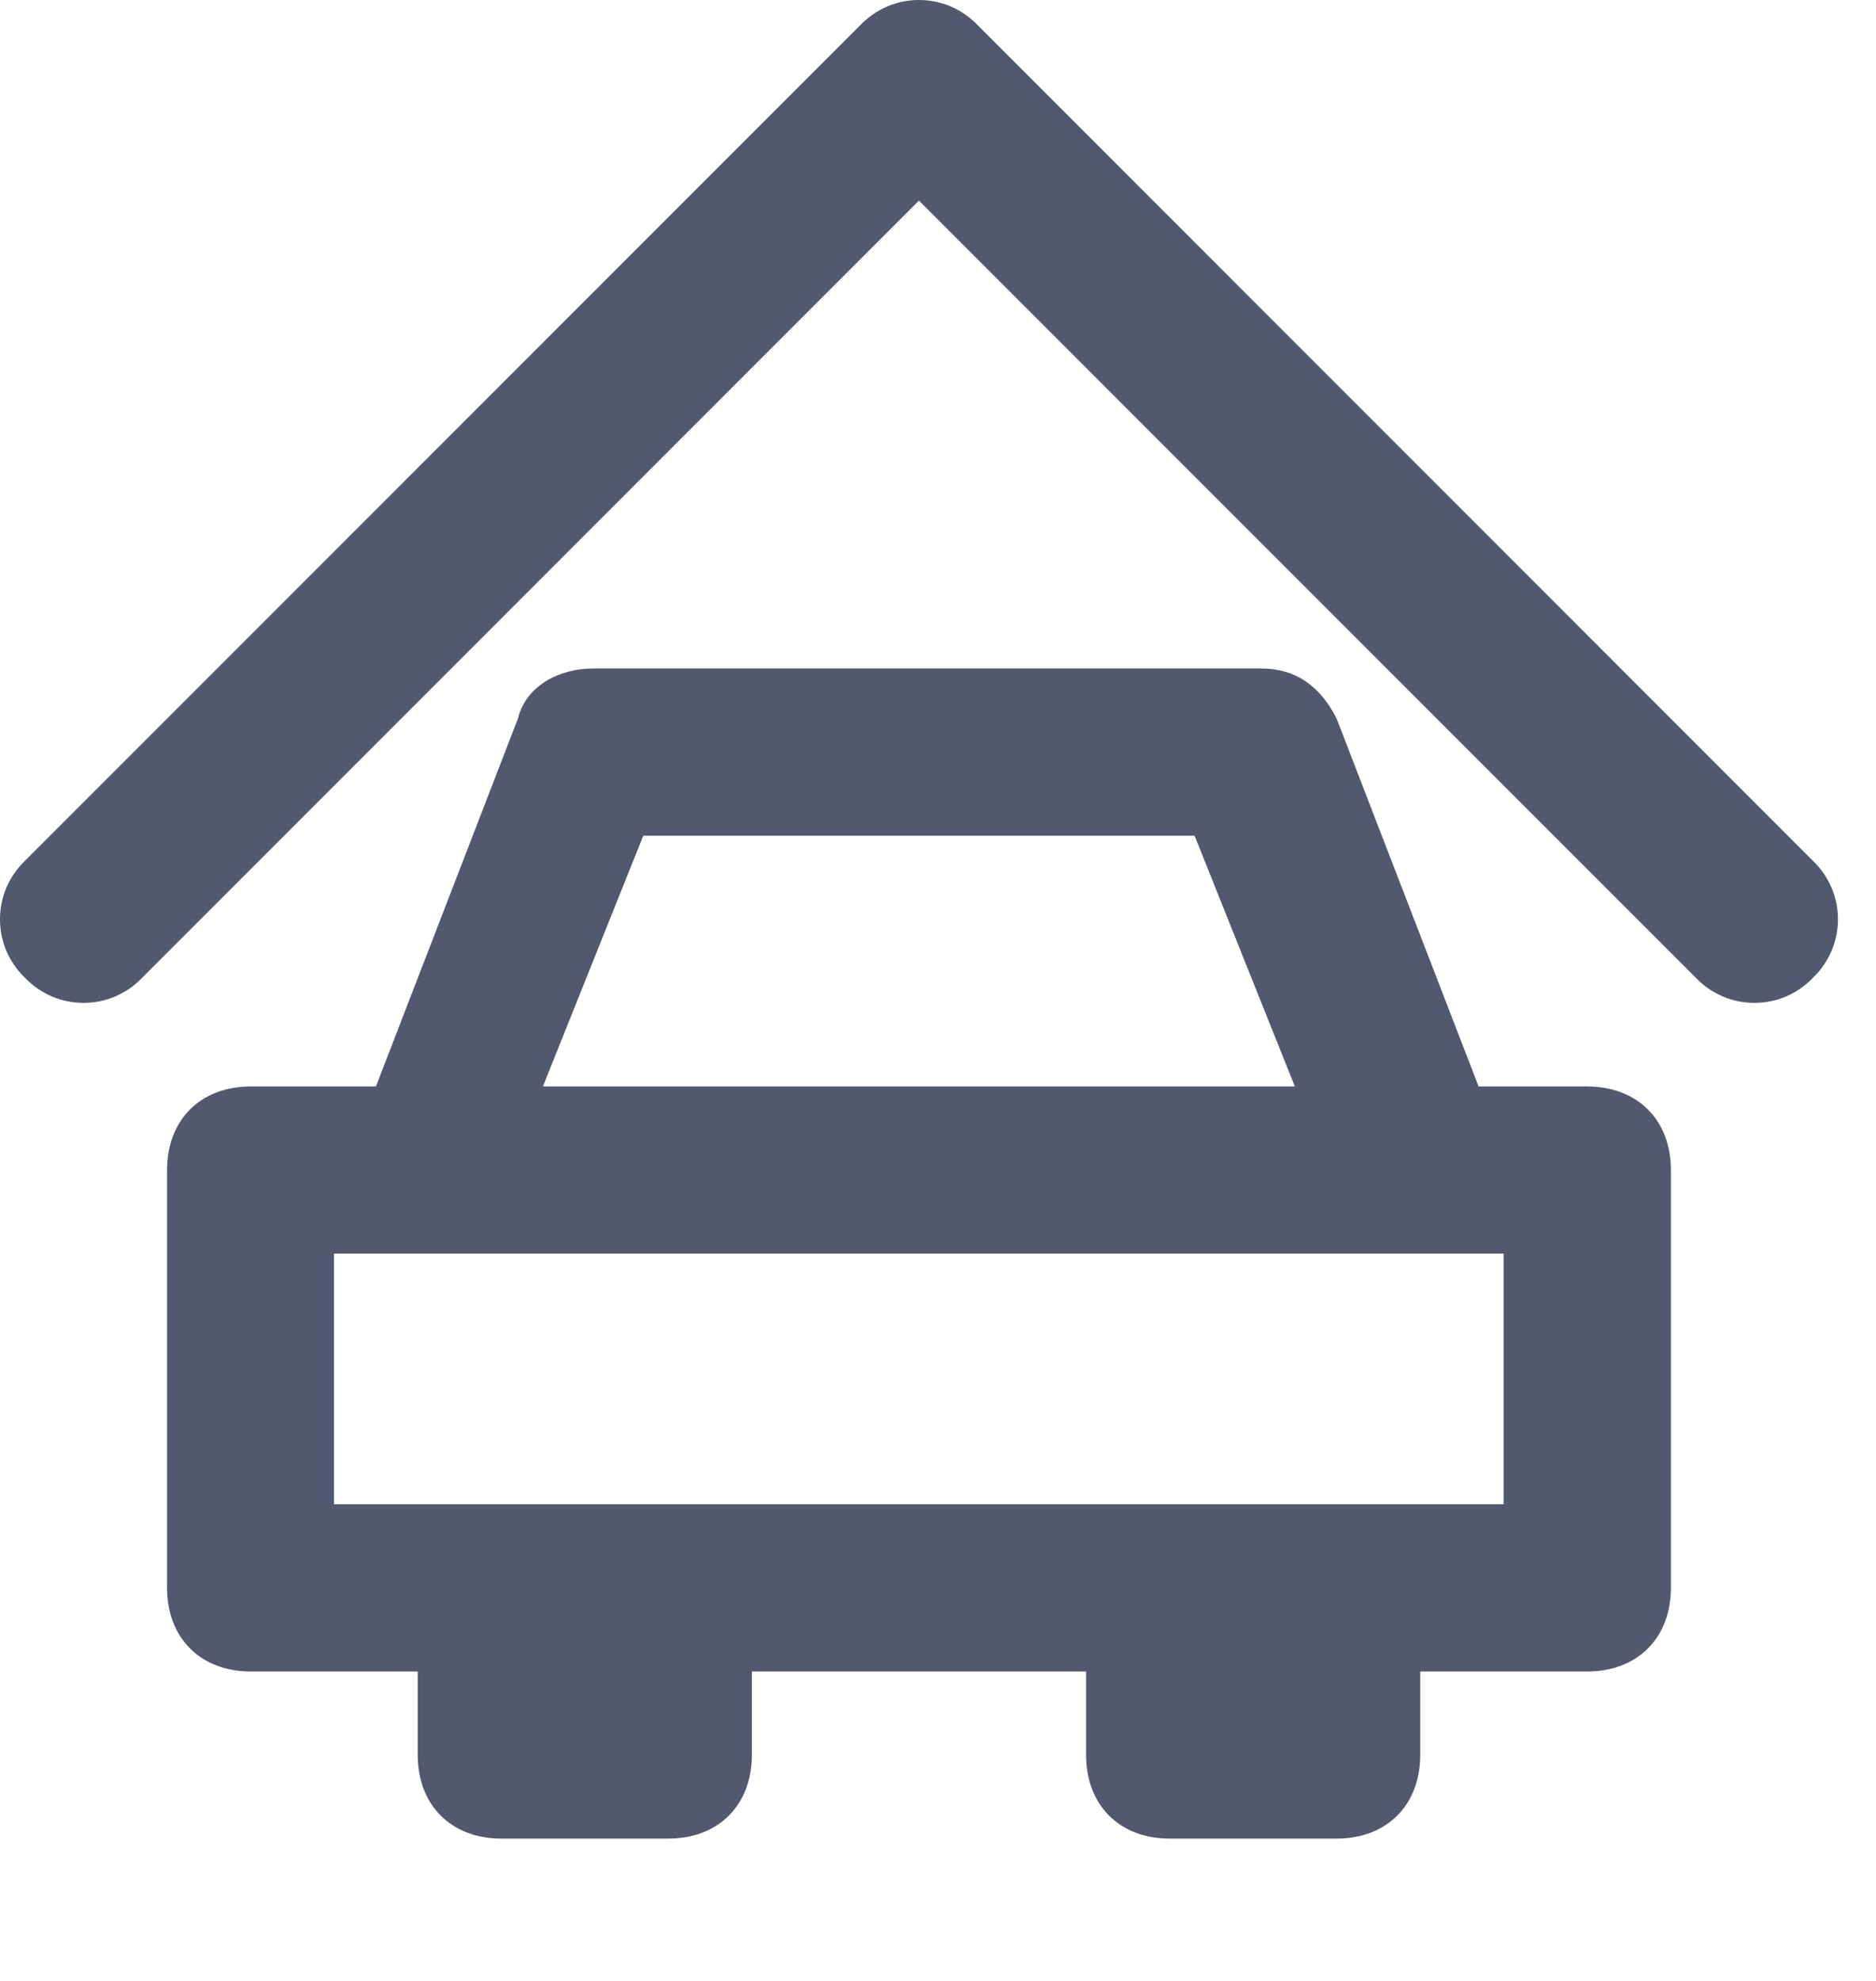 <svg width="18" height="19" viewBox="0 0 18 19" fill="none" xmlns="http://www.w3.org/2000/svg">
<g clip-path="url(#clip0_14_43)">
<path d="M17.394 8.256L9.379 0.24C9.306 0.164 9.219 0.104 9.123 0.062C9.026 0.021 8.922 -0 8.817 -0C8.712 -0 8.609 0.021 8.512 0.062C8.416 0.104 8.329 0.164 8.256 0.24L0.24 8.256C0.164 8.329 0.104 8.416 0.062 8.512C0.021 8.609 -0 8.712 -0 8.817C-0 8.922 0.021 9.026 0.062 9.123C0.104 9.219 0.164 9.306 0.24 9.379C0.313 9.455 0.4 9.515 0.496 9.557C0.593 9.598 0.697 9.619 0.802 9.619C0.907 9.619 1.01 9.598 1.107 9.557C1.203 9.515 1.291 9.455 1.363 9.379L8.817 1.924L16.272 9.379C16.344 9.455 16.431 9.515 16.528 9.557C16.624 9.598 16.728 9.619 16.833 9.619C16.938 9.619 17.042 9.598 17.139 9.557C17.235 9.515 17.322 9.455 17.394 9.379C17.471 9.306 17.531 9.219 17.572 9.123C17.614 9.026 17.635 8.922 17.635 8.817C17.635 8.712 17.614 8.609 17.572 8.512C17.531 8.416 17.471 8.329 17.394 8.256Z" fill="#53586E"/>
<path d="M15.229 10.421H14.187L12.825 6.893C12.664 6.573 12.424 6.412 12.103 6.412H5.69C5.37 6.412 5.049 6.573 4.969 6.893L3.607 10.421H2.405C1.924 10.421 1.603 10.741 1.603 11.222V15.23C1.603 15.711 1.924 16.032 2.405 16.032H4.008V16.833C4.008 17.314 4.329 17.635 4.81 17.635H6.412C6.893 17.635 7.214 17.314 7.214 16.833V16.032H10.421V16.833C10.421 17.314 10.741 17.635 11.222 17.635H12.825C13.306 17.635 13.627 17.314 13.627 16.833V16.032H15.23C15.711 16.032 16.032 15.711 16.032 15.23V11.222C16.032 10.741 15.71 10.421 15.229 10.421ZM6.172 8.016H11.462L12.424 10.421H5.209L6.172 8.016ZM14.427 14.428H3.205V12.024H14.427V14.429V14.428Z" fill="#53586E"/>
</g>
<defs>
<clipPath id="clip0_14_43">
<rect width="24" height="25" fill="white"/>
</clipPath>
</defs>
</svg>
